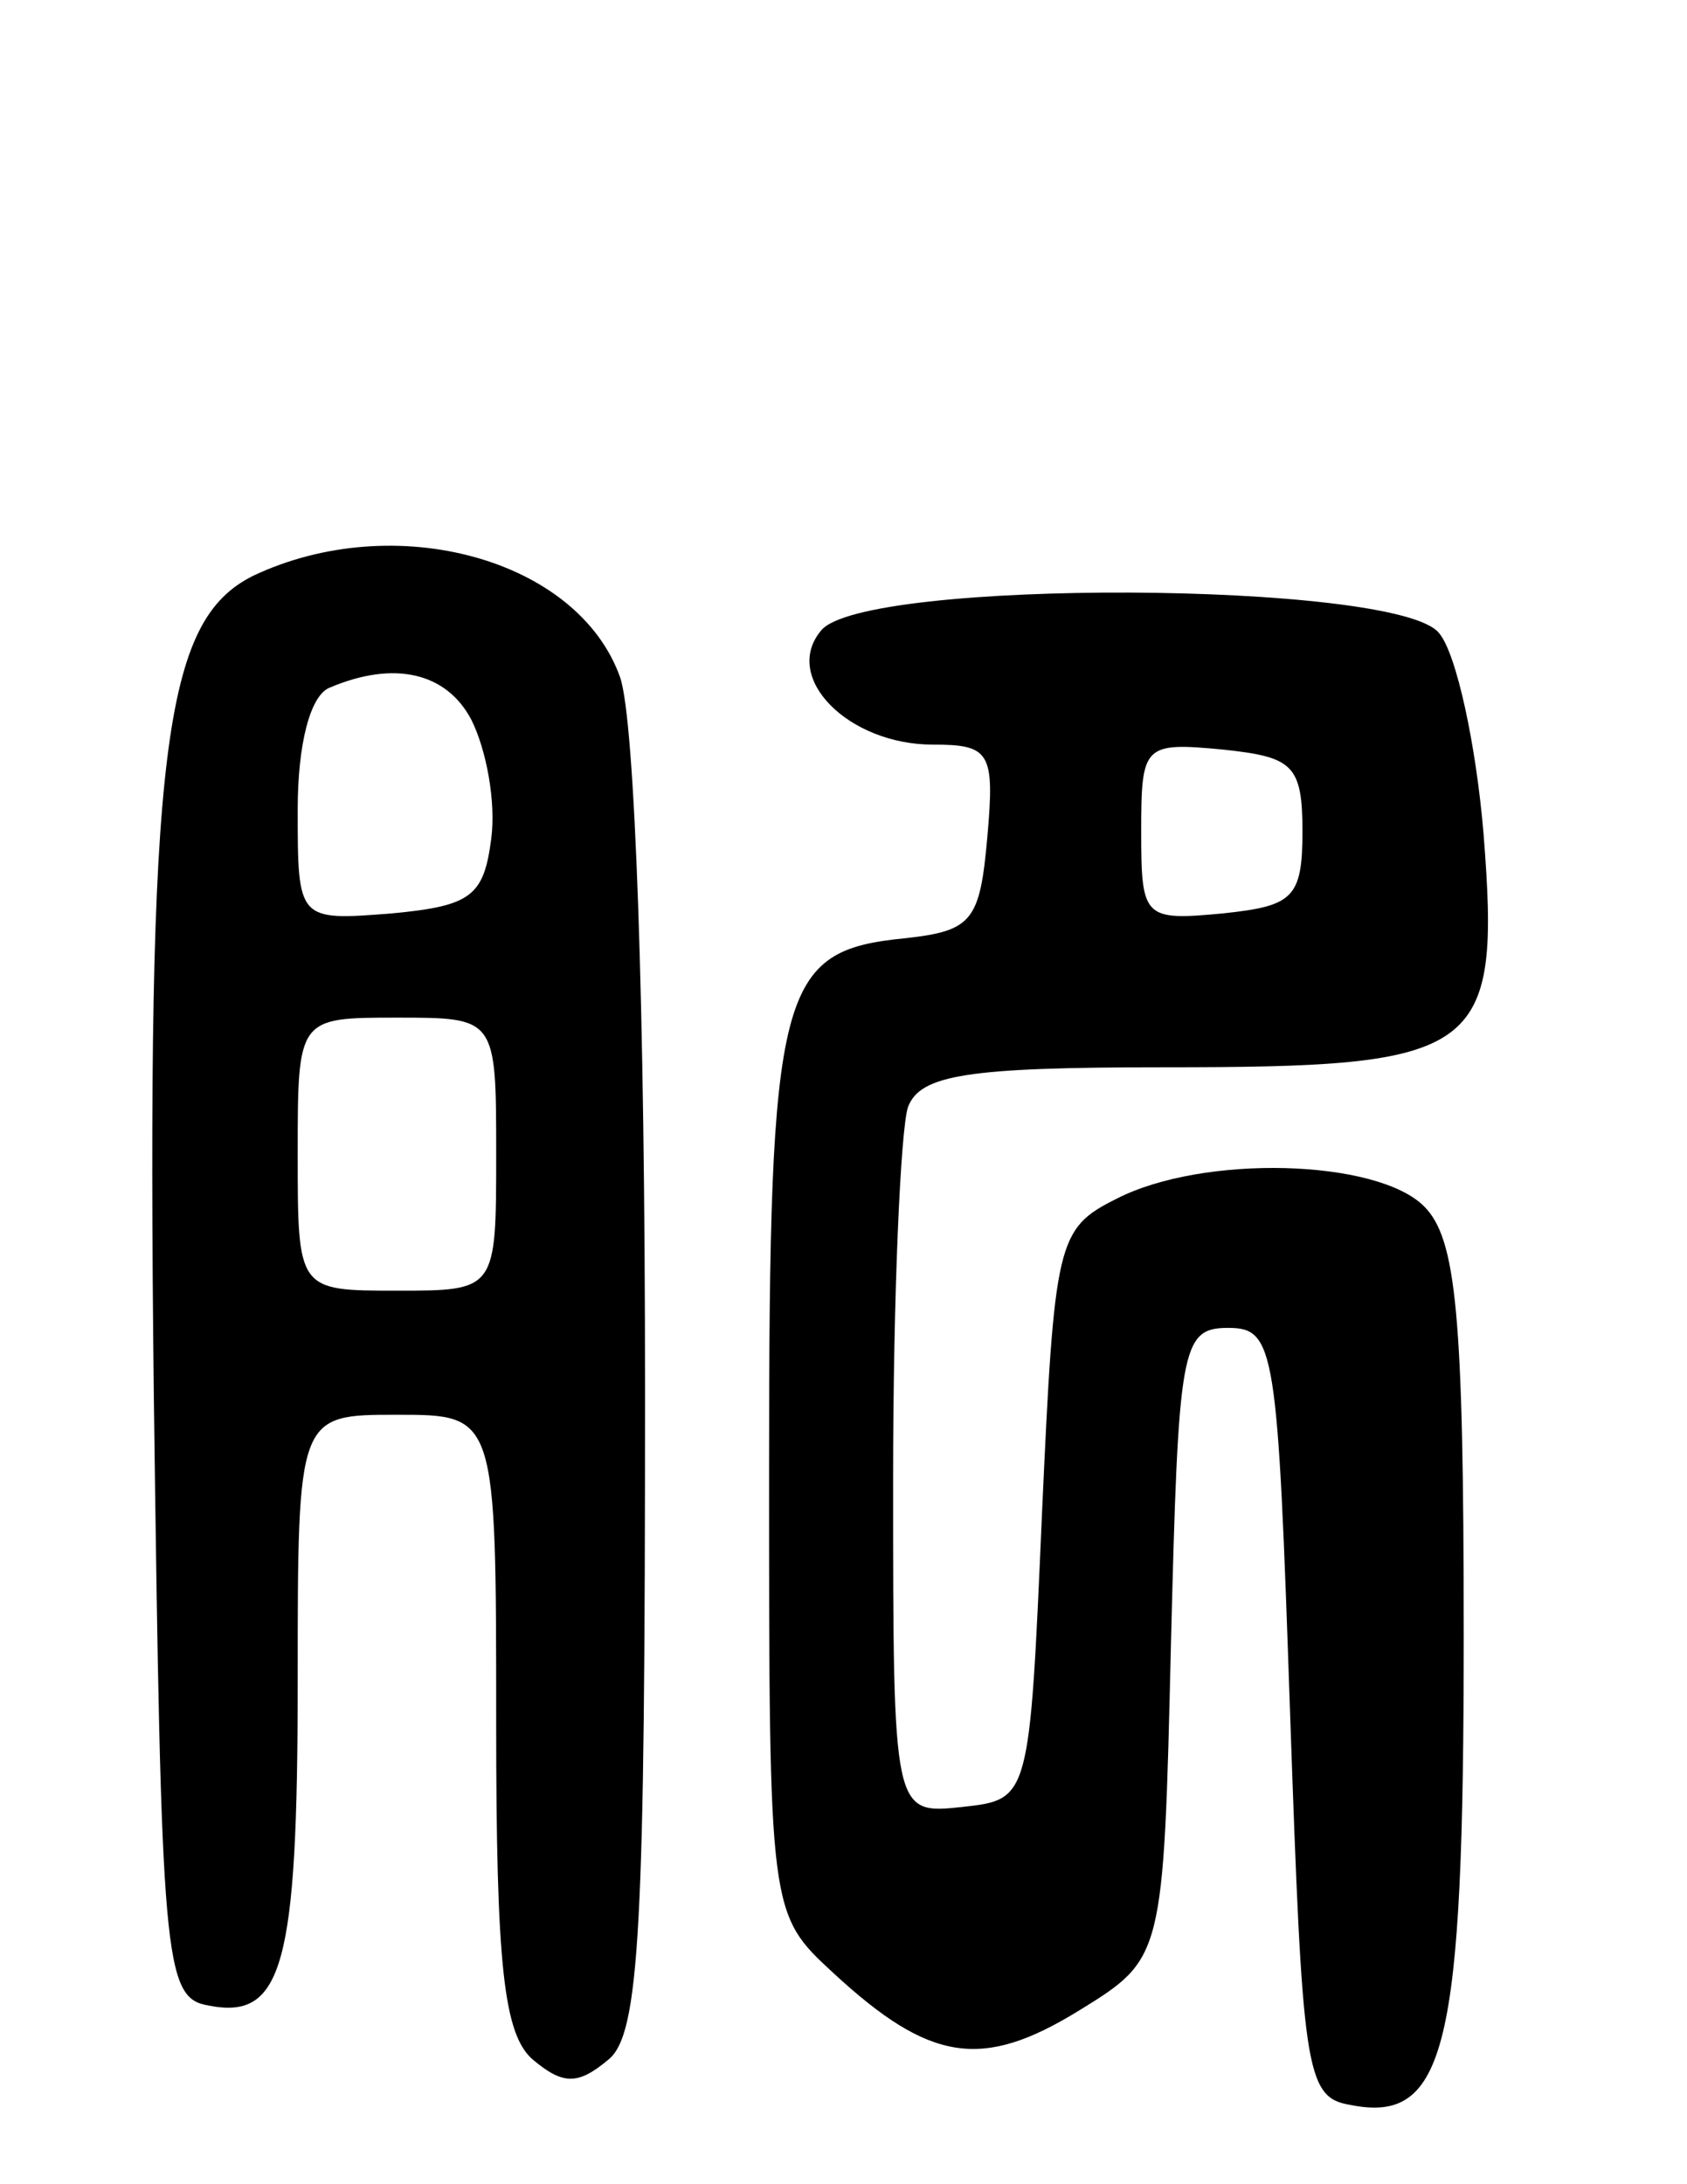 <svg version="1.0" xmlns="http://www.w3.org/2000/svg"
 width="68pt" height="88pt" viewBox="0 0 68 88"
 preserveAspectRatio="xMidYMid meet">
<g transform="translate(0,88) scale(0.1,-0.1)"
fill="#000000" stroke="none">
<path d="M102 648 c-36 -18 -43 -69 -40 -330 3 -228 4 -243 22 -246 30 -6 36
16 36 131 0 107 0 107 40 107 40 0 40 0 40 -124 0 -98 3 -126 15 -136 12 -10
18 -10 30 0 13 10 15 53 15 270 0 154 -4 269 -10 287 -17 48 -91 68 -148 41z
m88 -58 c6 -12 10 -33 8 -48 -3 -23 -8 -27 -40 -30 -38 -3 -38 -3 -38 42 0 26
5 46 13 49 26 11 47 6 57 -13z m10 -175 c0 -55 0 -55 -40 -55 -40 0 -40 0 -40
55 0 55 0 55 40 55 40 0 40 0 40 -55z"/>
<path d="M331 626 c-16 -19 11 -46 45 -46 23 0 25 -3 22 -37 -3 -34 -6 -38
-33 -41 -51 -5 -55 -19 -55 -214 0 -179 0 -179 26 -203 39 -36 60 -39 99 -15
34 21 34 21 37 148 3 119 4 127 23 127 19 0 20 -8 25 -155 5 -143 6 -155 24
-158 39 -8 46 23 46 189 0 130 -3 160 -16 173 -19 19 -89 21 -124 3 -24 -12
-25 -17 -30 -127 -5 -115 -5 -115 -32 -118 -28 -3 -28 -3 -28 132 0 74 3 141
6 150 5 13 24 16 103 16 128 0 136 5 129 94 -3 36 -11 73 -18 81 -17 21 -232
22 -249 1z m194 -81 c0 -27 -4 -30 -32 -33 -32 -3 -33 -2 -33 33 0 35 1 36 33
33 28 -3 32 -6 32 -33z"/>
</g>
</svg>
